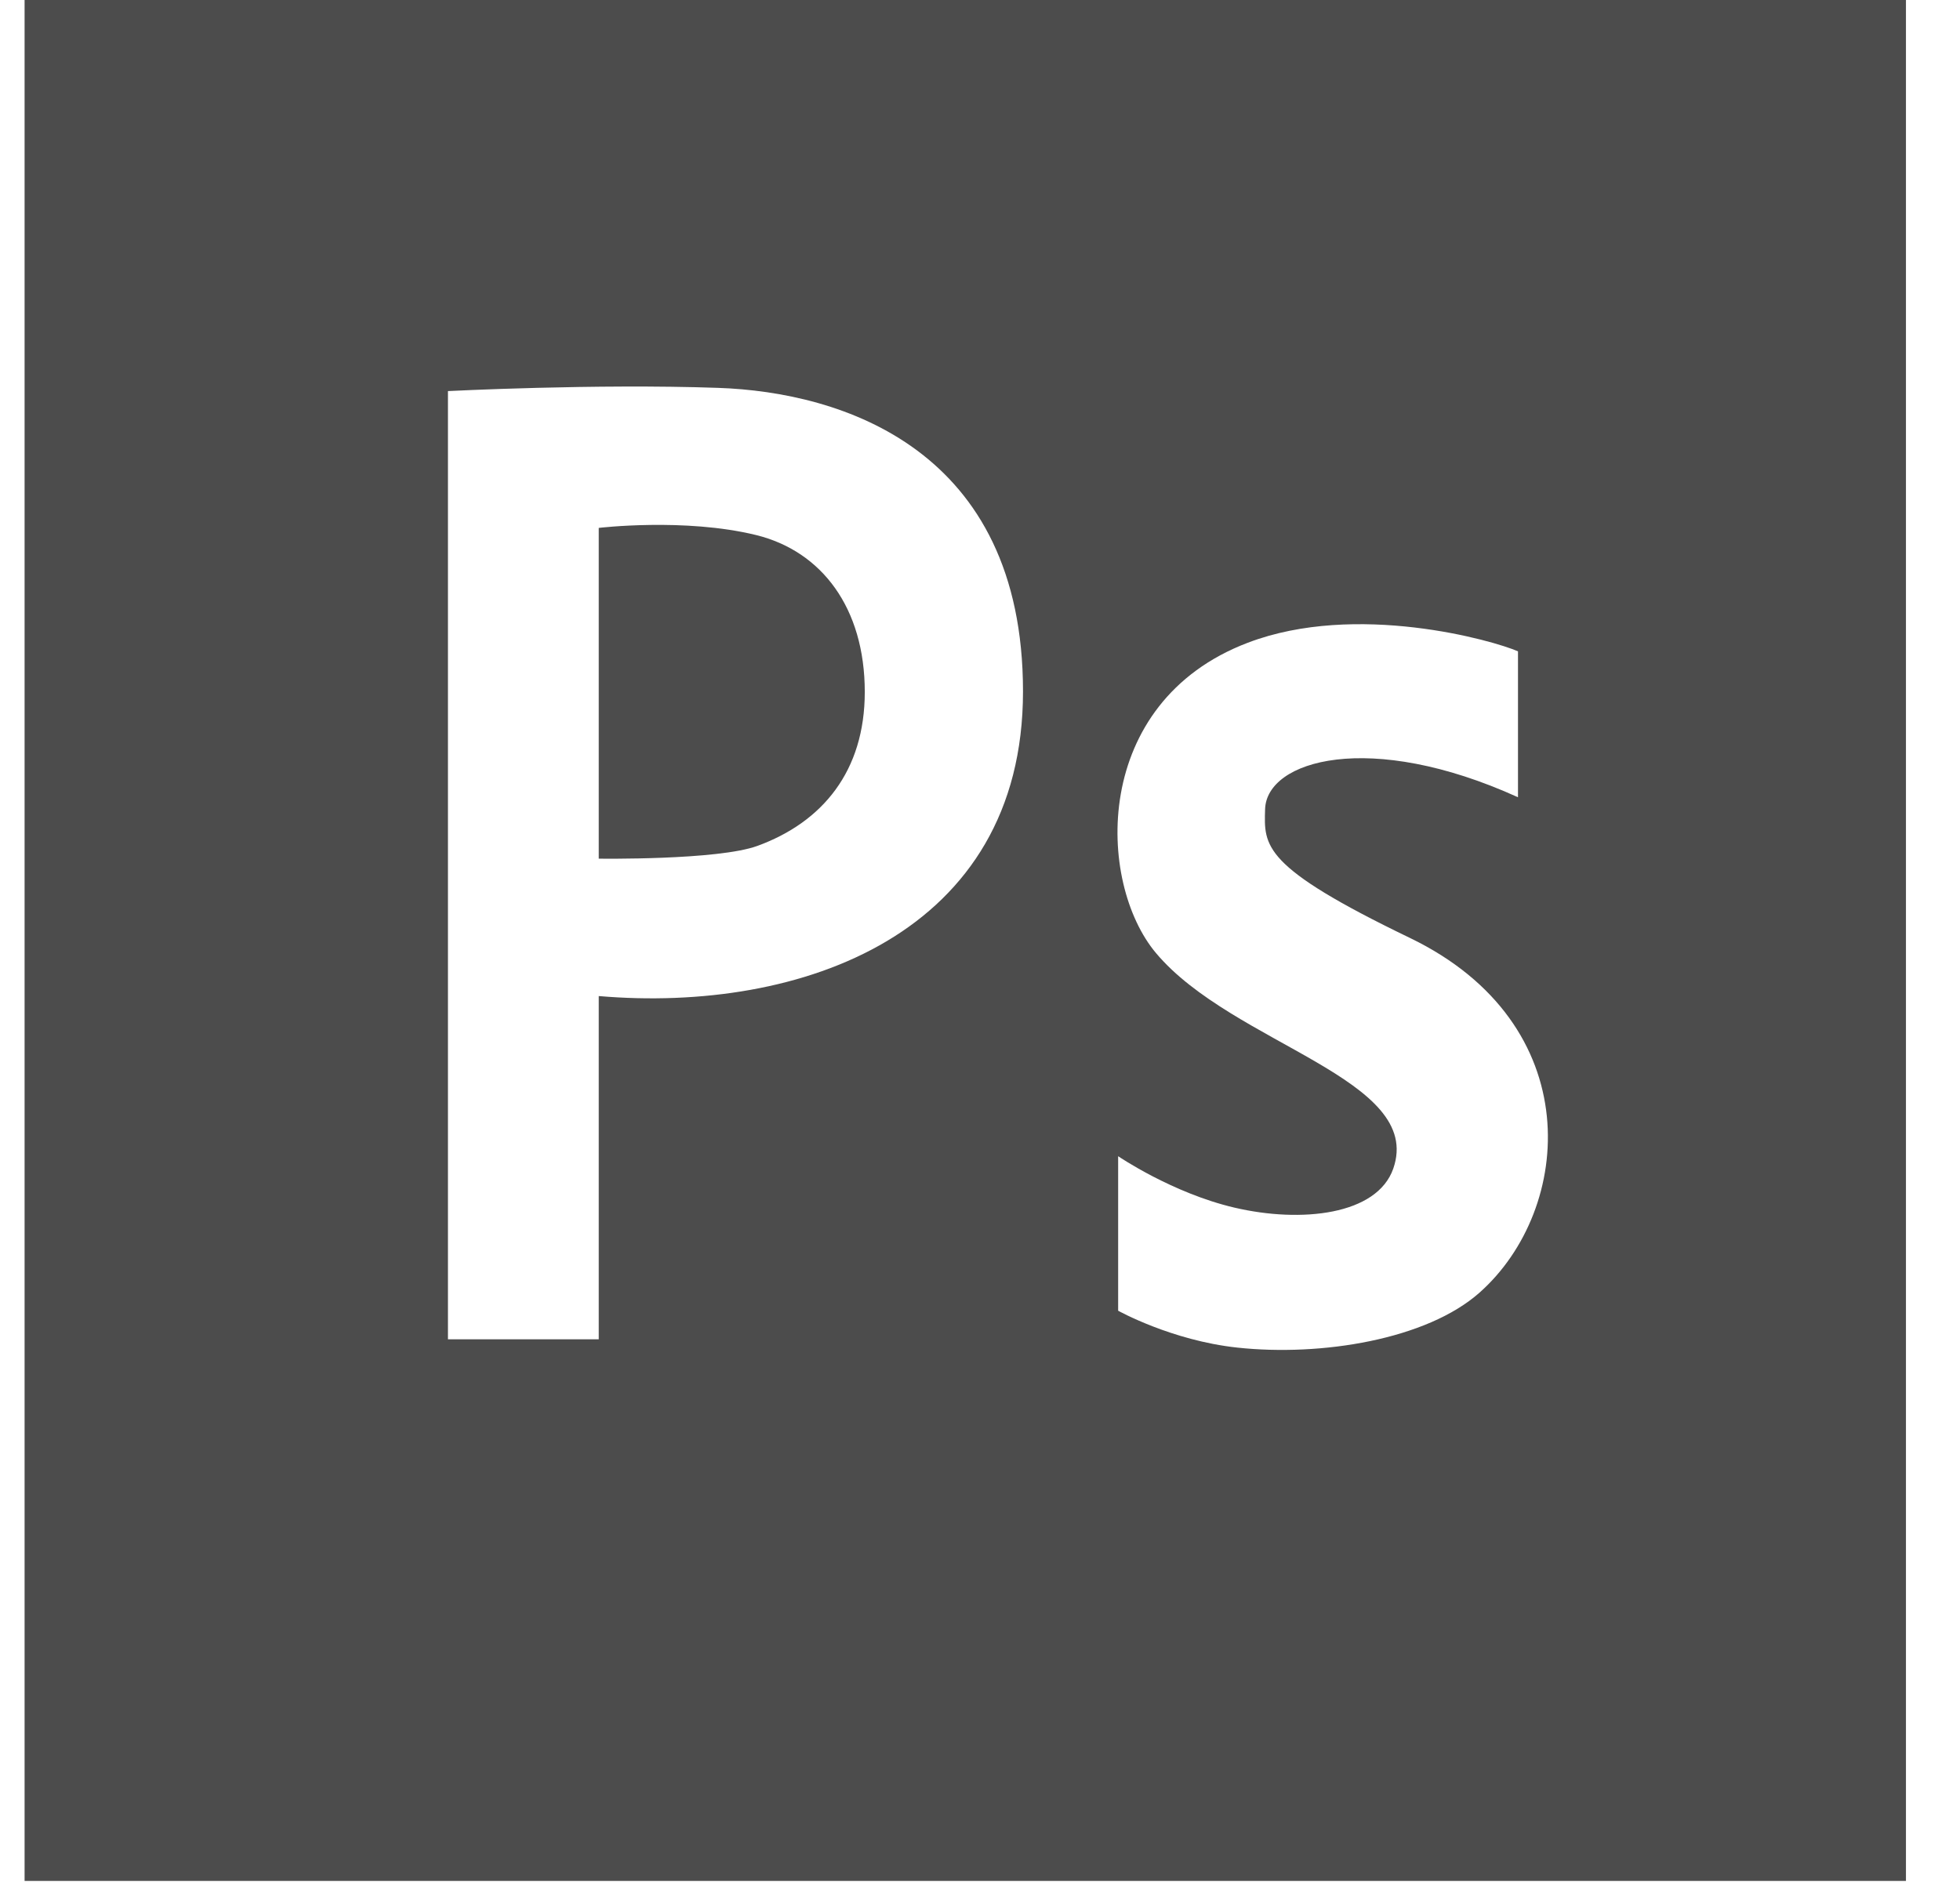 <svg width="33" height="32" viewBox="0 0 33 32" fill="none" xmlns="http://www.w3.org/2000/svg">
<g clip-path="url(#clip0_750_588)">
<path fill-rule="evenodd" clip-rule="evenodd" d="M32.09 31.676H0.414V0H32.09V31.676ZM25.558 13.426V10.969C25.153 10.789 22.836 10.126 21.006 10.825C18.369 11.831 18.463 14.862 19.464 16.051C20.76 17.593 23.985 18.167 23.458 19.68C23.184 20.463 21.909 20.6 20.784 20.337C19.736 20.092 18.826 19.471 18.826 19.471V22.073C18.826 22.073 19.726 22.575 20.831 22.694C22.247 22.847 24.022 22.558 24.912 21.767C26.495 20.36 26.738 17.243 23.738 15.795C21.241 14.591 21.282 14.247 21.3 13.629C21.323 12.801 23.061 12.292 25.558 13.426ZM12.094 6.532C14.171 6.604 17.224 7.561 17.224 11.644C17.224 15.726 13.489 17.066 10.081 16.774V22.554H7.542V6.586C7.542 6.586 10.017 6.459 12.094 6.532ZM12.753 14.245C13.848 13.845 14.56 12.987 14.56 11.653C14.56 10.238 13.835 9.281 12.728 9.01C11.529 8.717 10.081 8.89 10.081 8.89V14.46C10.081 14.46 12.085 14.489 12.753 14.245Z" fill="black" fill-opacity="0.7"/>
</g>
<defs>
<clipPath id="clip0_750_588">
<rect width="31.676" height="31.676" fill="white" transform="translate(0.414)"/>
</clipPath>
</defs>
</svg>
